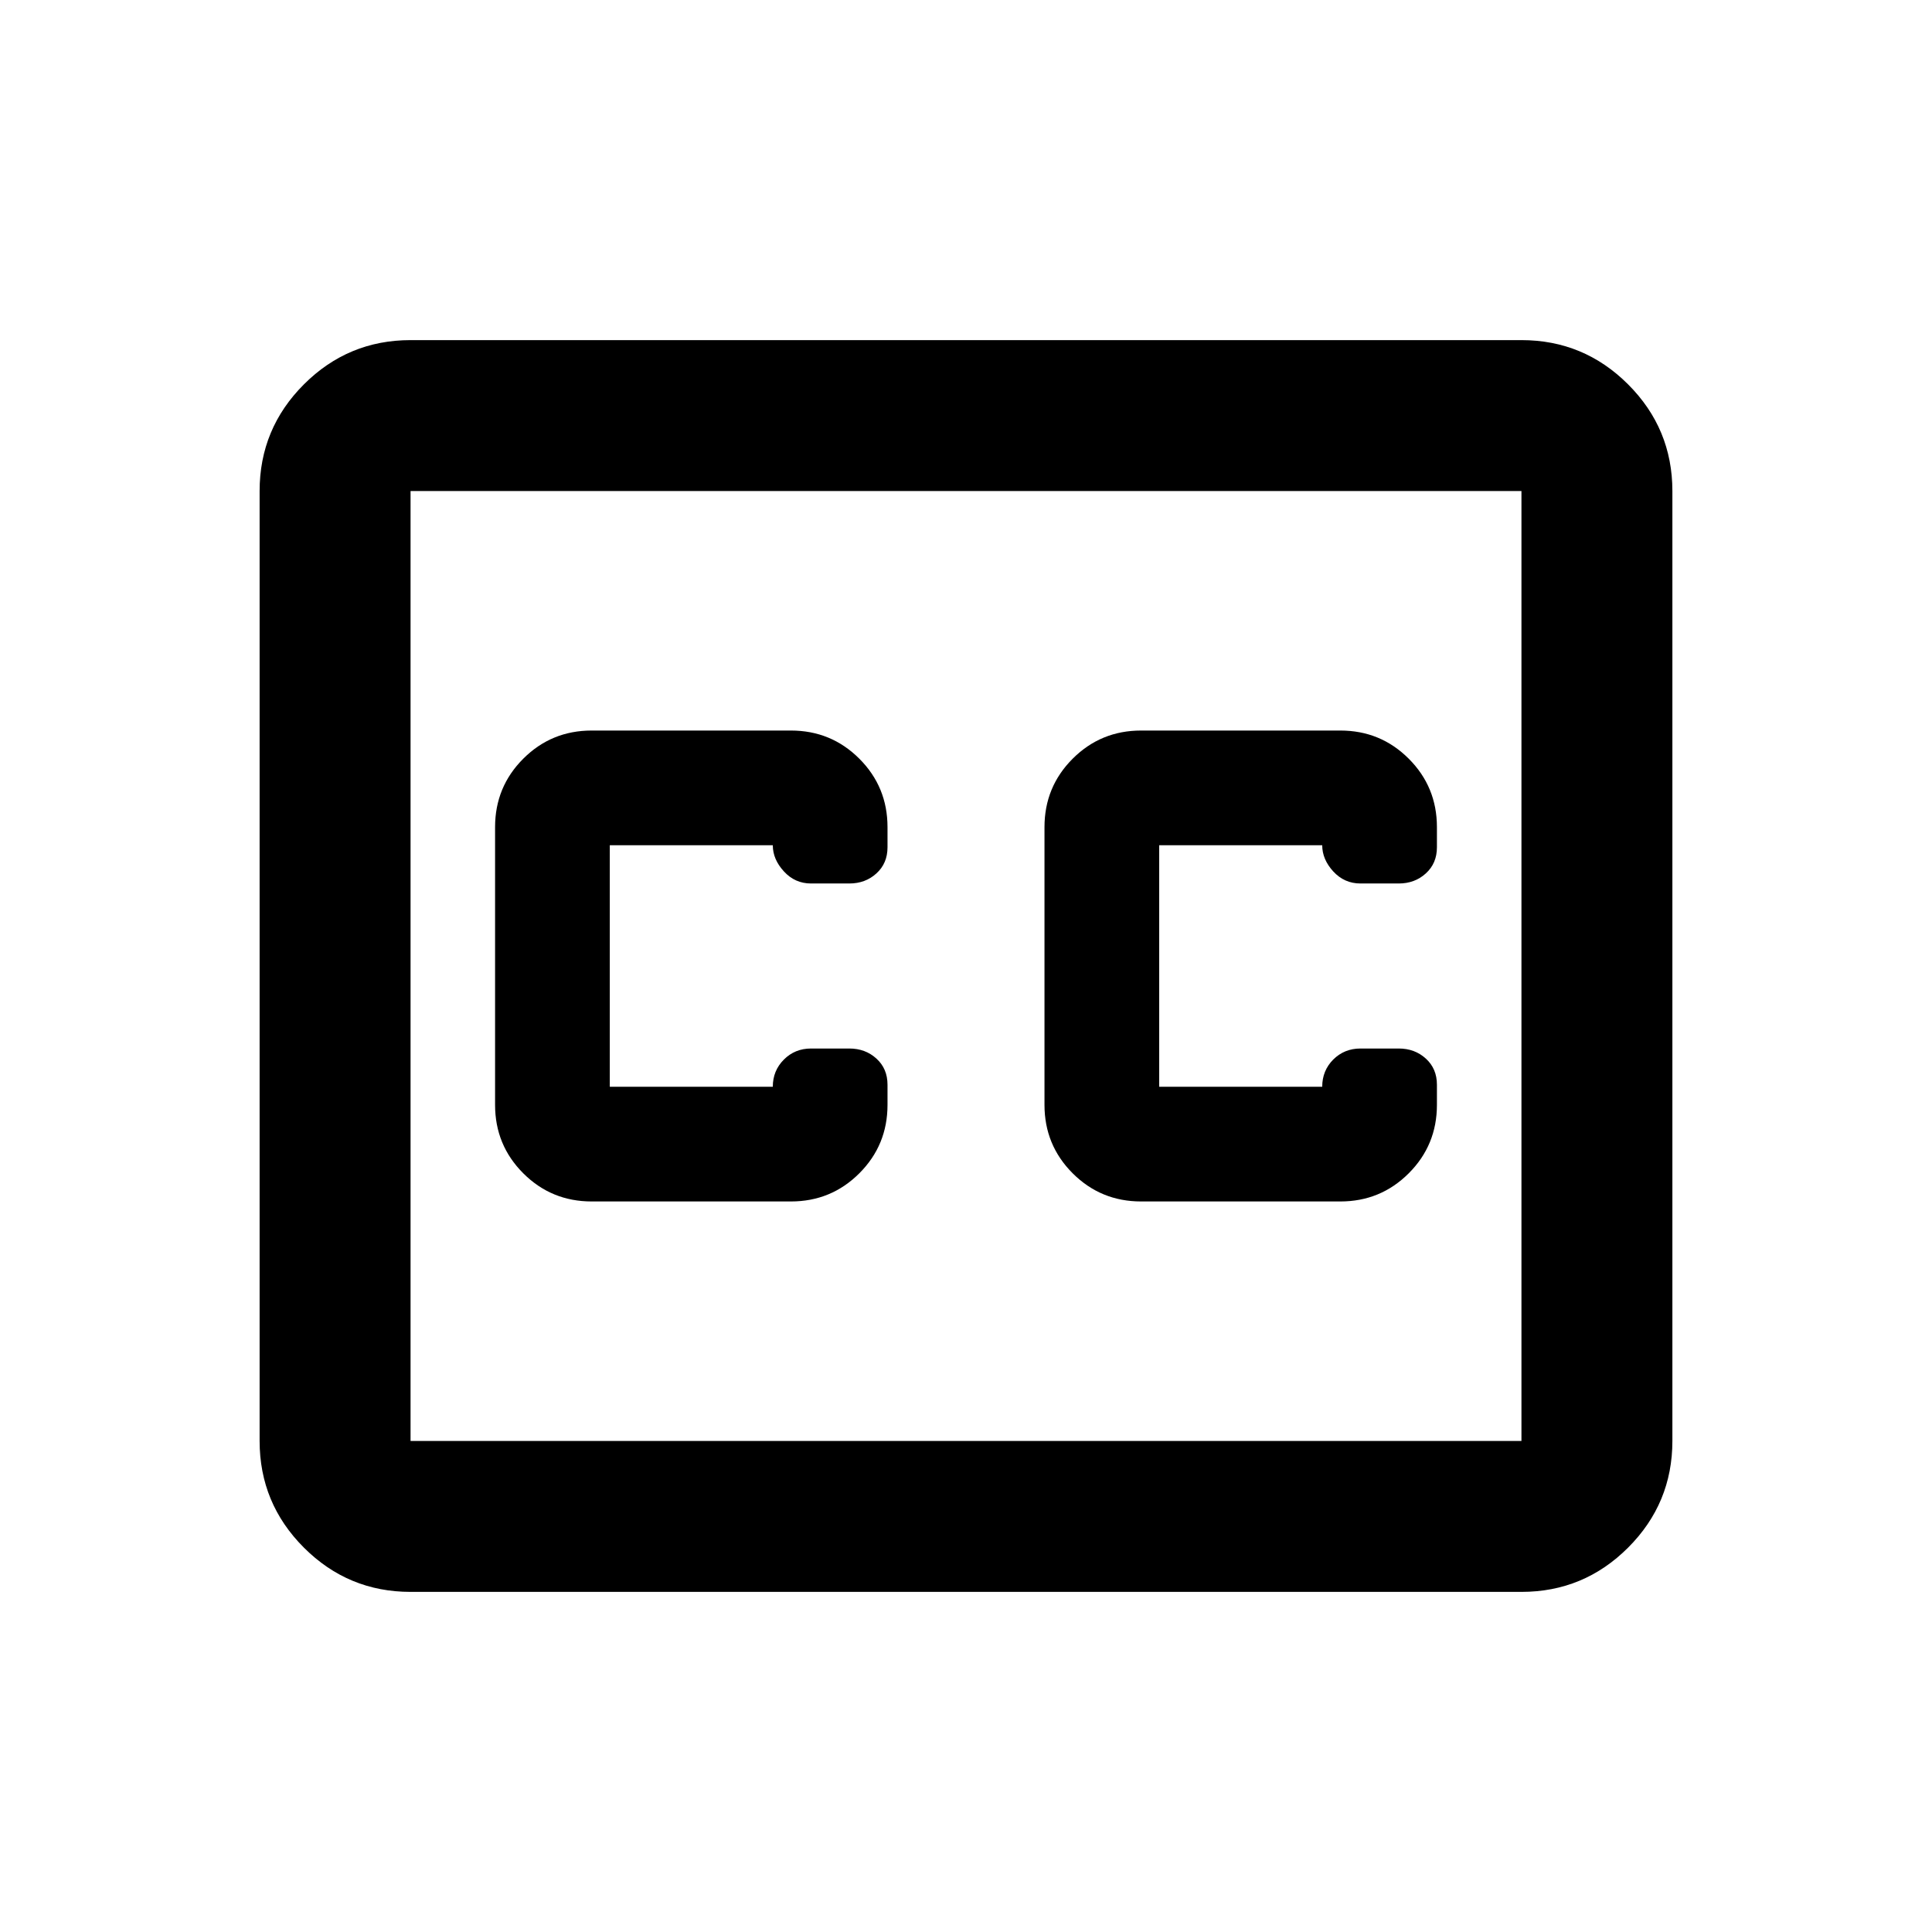 <svg xmlns="http://www.w3.org/2000/svg" height="24" width="24"><path d="M7.35 14.925H9.825Q10.325 14.925 10.675 14.575Q11.025 14.225 11.025 13.725V13.475Q11.025 13.275 10.887 13.15Q10.75 13.025 10.55 13.025H10.075Q9.875 13.025 9.738 13.162Q9.6 13.3 9.6 13.5Q9.6 13.5 9.6 13.5Q9.6 13.5 9.6 13.5H7.575Q7.575 13.5 7.575 13.5Q7.575 13.5 7.575 13.5V10.5Q7.575 10.5 7.575 10.5Q7.575 10.5 7.575 10.5H9.6Q9.6 10.5 9.6 10.5Q9.6 10.5 9.6 10.5Q9.6 10.675 9.738 10.825Q9.875 10.975 10.075 10.975H10.55Q10.75 10.975 10.887 10.85Q11.025 10.725 11.025 10.525V10.275Q11.025 9.775 10.675 9.425Q10.325 9.075 9.825 9.075H7.35Q6.85 9.075 6.5 9.425Q6.15 9.775 6.15 10.275V13.725Q6.15 14.225 6.5 14.575Q6.85 14.925 7.35 14.925ZM14.175 14.925H16.65Q17.15 14.925 17.5 14.575Q17.85 14.225 17.85 13.725V13.475Q17.85 13.275 17.712 13.15Q17.575 13.025 17.375 13.025H16.9Q16.7 13.025 16.562 13.162Q16.425 13.3 16.425 13.5Q16.425 13.5 16.425 13.5Q16.425 13.5 16.425 13.5H14.4Q14.4 13.5 14.4 13.5Q14.4 13.5 14.4 13.5V10.5Q14.4 10.5 14.4 10.5Q14.4 10.5 14.4 10.5H16.425Q16.425 10.5 16.425 10.5Q16.425 10.5 16.425 10.5Q16.425 10.675 16.562 10.825Q16.7 10.975 16.9 10.975H17.375Q17.575 10.975 17.712 10.85Q17.85 10.725 17.85 10.525V10.275Q17.85 9.775 17.5 9.425Q17.15 9.075 16.65 9.075H14.175Q13.675 9.075 13.325 9.425Q12.975 9.775 12.975 10.275V13.725Q12.975 14.225 13.325 14.575Q13.675 14.925 14.175 14.925ZM5.1 4.225H18.9Q19.675 4.225 20.225 4.775Q20.775 5.325 20.775 6.1V17.9Q20.775 18.675 20.225 19.225Q19.675 19.775 18.9 19.775H5.1Q4.325 19.775 3.775 19.225Q3.225 18.675 3.225 17.9V6.1Q3.225 5.325 3.775 4.775Q4.325 4.225 5.1 4.225ZM18.9 6.1H5.1Q5.1 6.1 5.1 6.1Q5.1 6.1 5.1 6.1V17.9Q5.1 17.9 5.1 17.9Q5.1 17.9 5.1 17.9H18.9Q18.9 17.9 18.9 17.9Q18.9 17.9 18.9 17.9V6.1Q18.9 6.1 18.9 6.1Q18.9 6.1 18.9 6.1ZM5.1 17.9Q5.1 17.9 5.1 17.9Q5.1 17.9 5.1 17.9V6.1Q5.1 6.1 5.1 6.1Q5.1 6.1 5.1 6.1Q5.1 6.1 5.1 6.1Q5.1 6.1 5.1 6.1V17.9Q5.1 17.9 5.1 17.9Q5.1 17.9 5.1 17.9Z"/></svg>